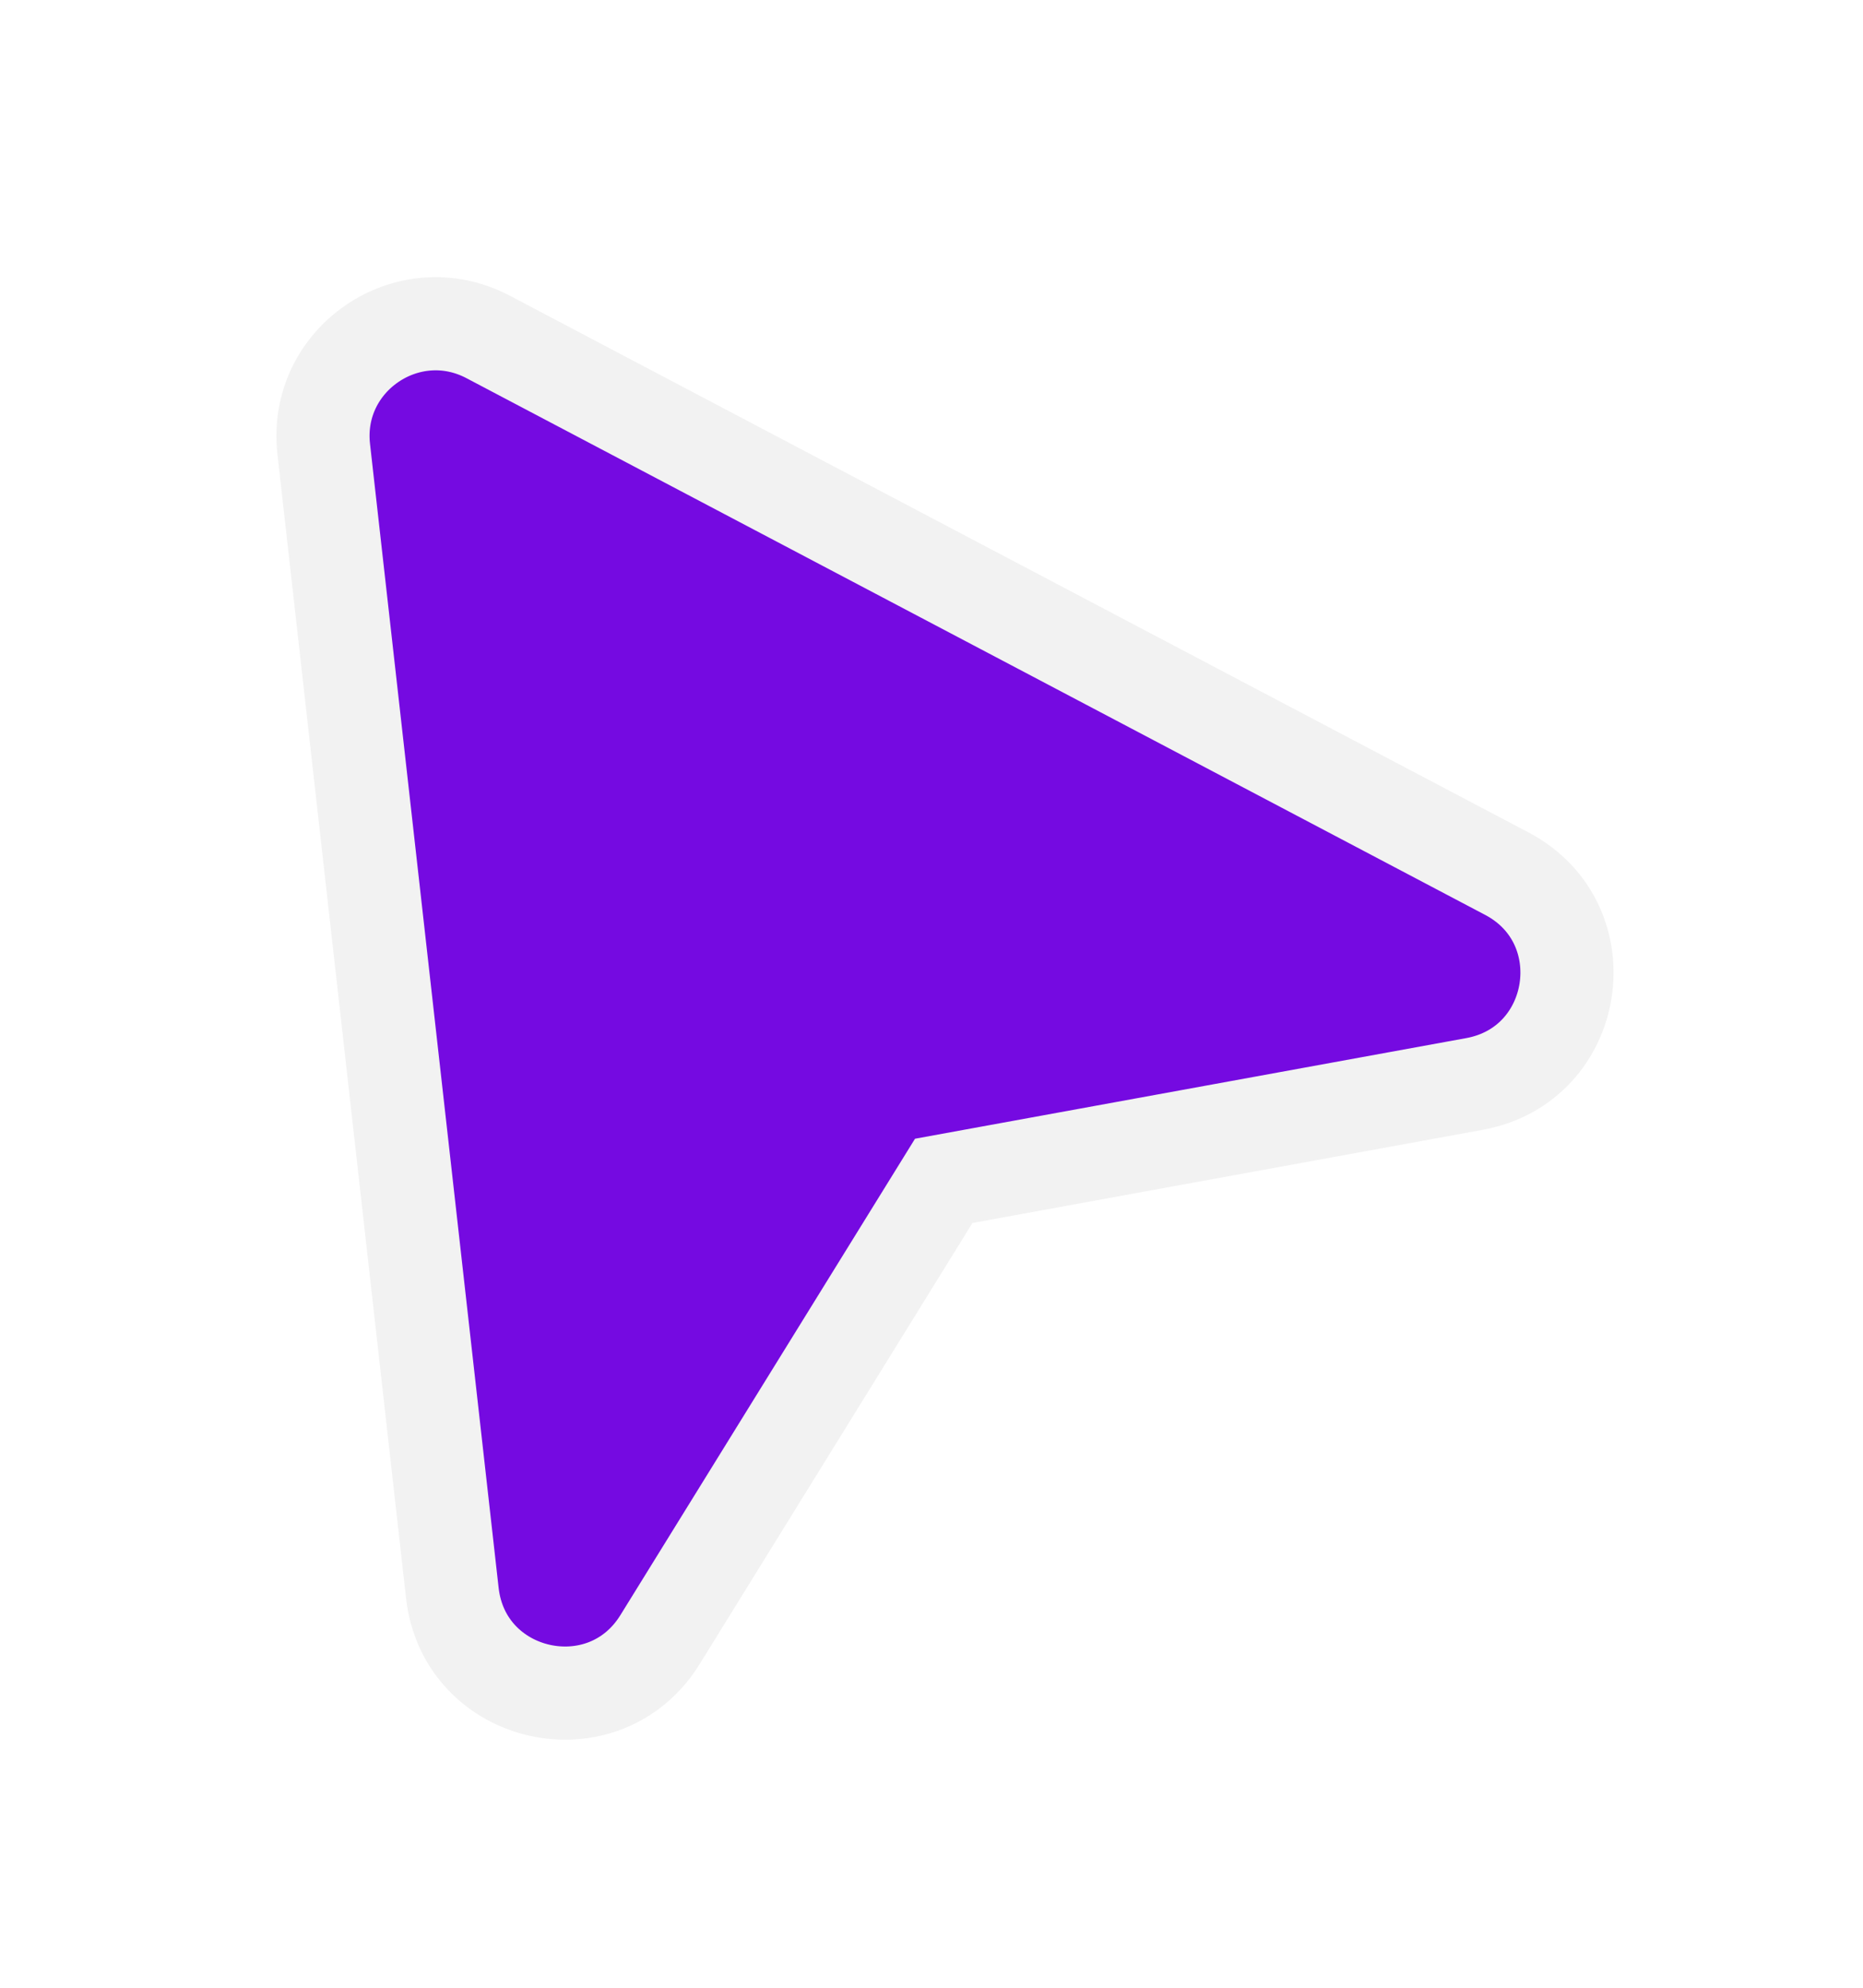 <svg width="30" height="32" viewBox="0 0 30 32" fill="none" xmlns="http://www.w3.org/2000/svg">
<g filter="url(#filter0_d_1_252)">
<path fill-rule="evenodd" clip-rule="evenodd" d="M7.284 21.645C7.476 23.355 9.722 23.86 10.628 22.396L15.197 15.01L23.745 13.45C25.439 13.141 25.788 10.868 24.265 10.065L7.86 1.424C6.572 0.746 5.05 1.784 5.213 3.229L7.284 21.645Z" fill="#750AE1"/>
<path fill-rule="evenodd" clip-rule="evenodd" d="M7.284 21.645C7.476 23.355 9.722 23.86 10.628 22.396L15.197 15.01L23.745 13.45C25.439 13.141 25.788 10.868 24.265 10.065L7.86 1.424C6.572 0.746 5.05 1.784 5.213 3.229L7.284 21.645Z" stroke="#F2F2F2" stroke-width="1.5"/>
</g>
<defs>
<filter id="filter0_d_1_252" x="0.451" y="0.46" width="29.533" height="31.547" filterUnits="userSpaceOnUse" color-interpolation-filters="sRGB">
<feFlood flood-opacity="0" result="BackgroundImageFix"/>
<feColorMatrix in="SourceAlpha" type="matrix" values="0 0 0 0 0 0 0 0 0 0 0 0 0 0 0 0 0 0 127 0" result="hardAlpha"/>
<feOffset dy="4"/>
<feGaussianBlur stdDeviation="2"/>
<feComposite in2="hardAlpha" operator="out"/>
<feColorMatrix type="matrix" values="0 0 0 0 0 0 0 0 0 0 0 0 0 0 0 0 0 0 0.25 0"/>
<feBlend mode="normal" in2="BackgroundImageFix" result="effect1_dropShadow_1_252"/>
<feBlend mode="normal" in="SourceGraphic" in2="effect1_dropShadow_1_252" result="shape"/>
</filter>
</defs>
</svg>
